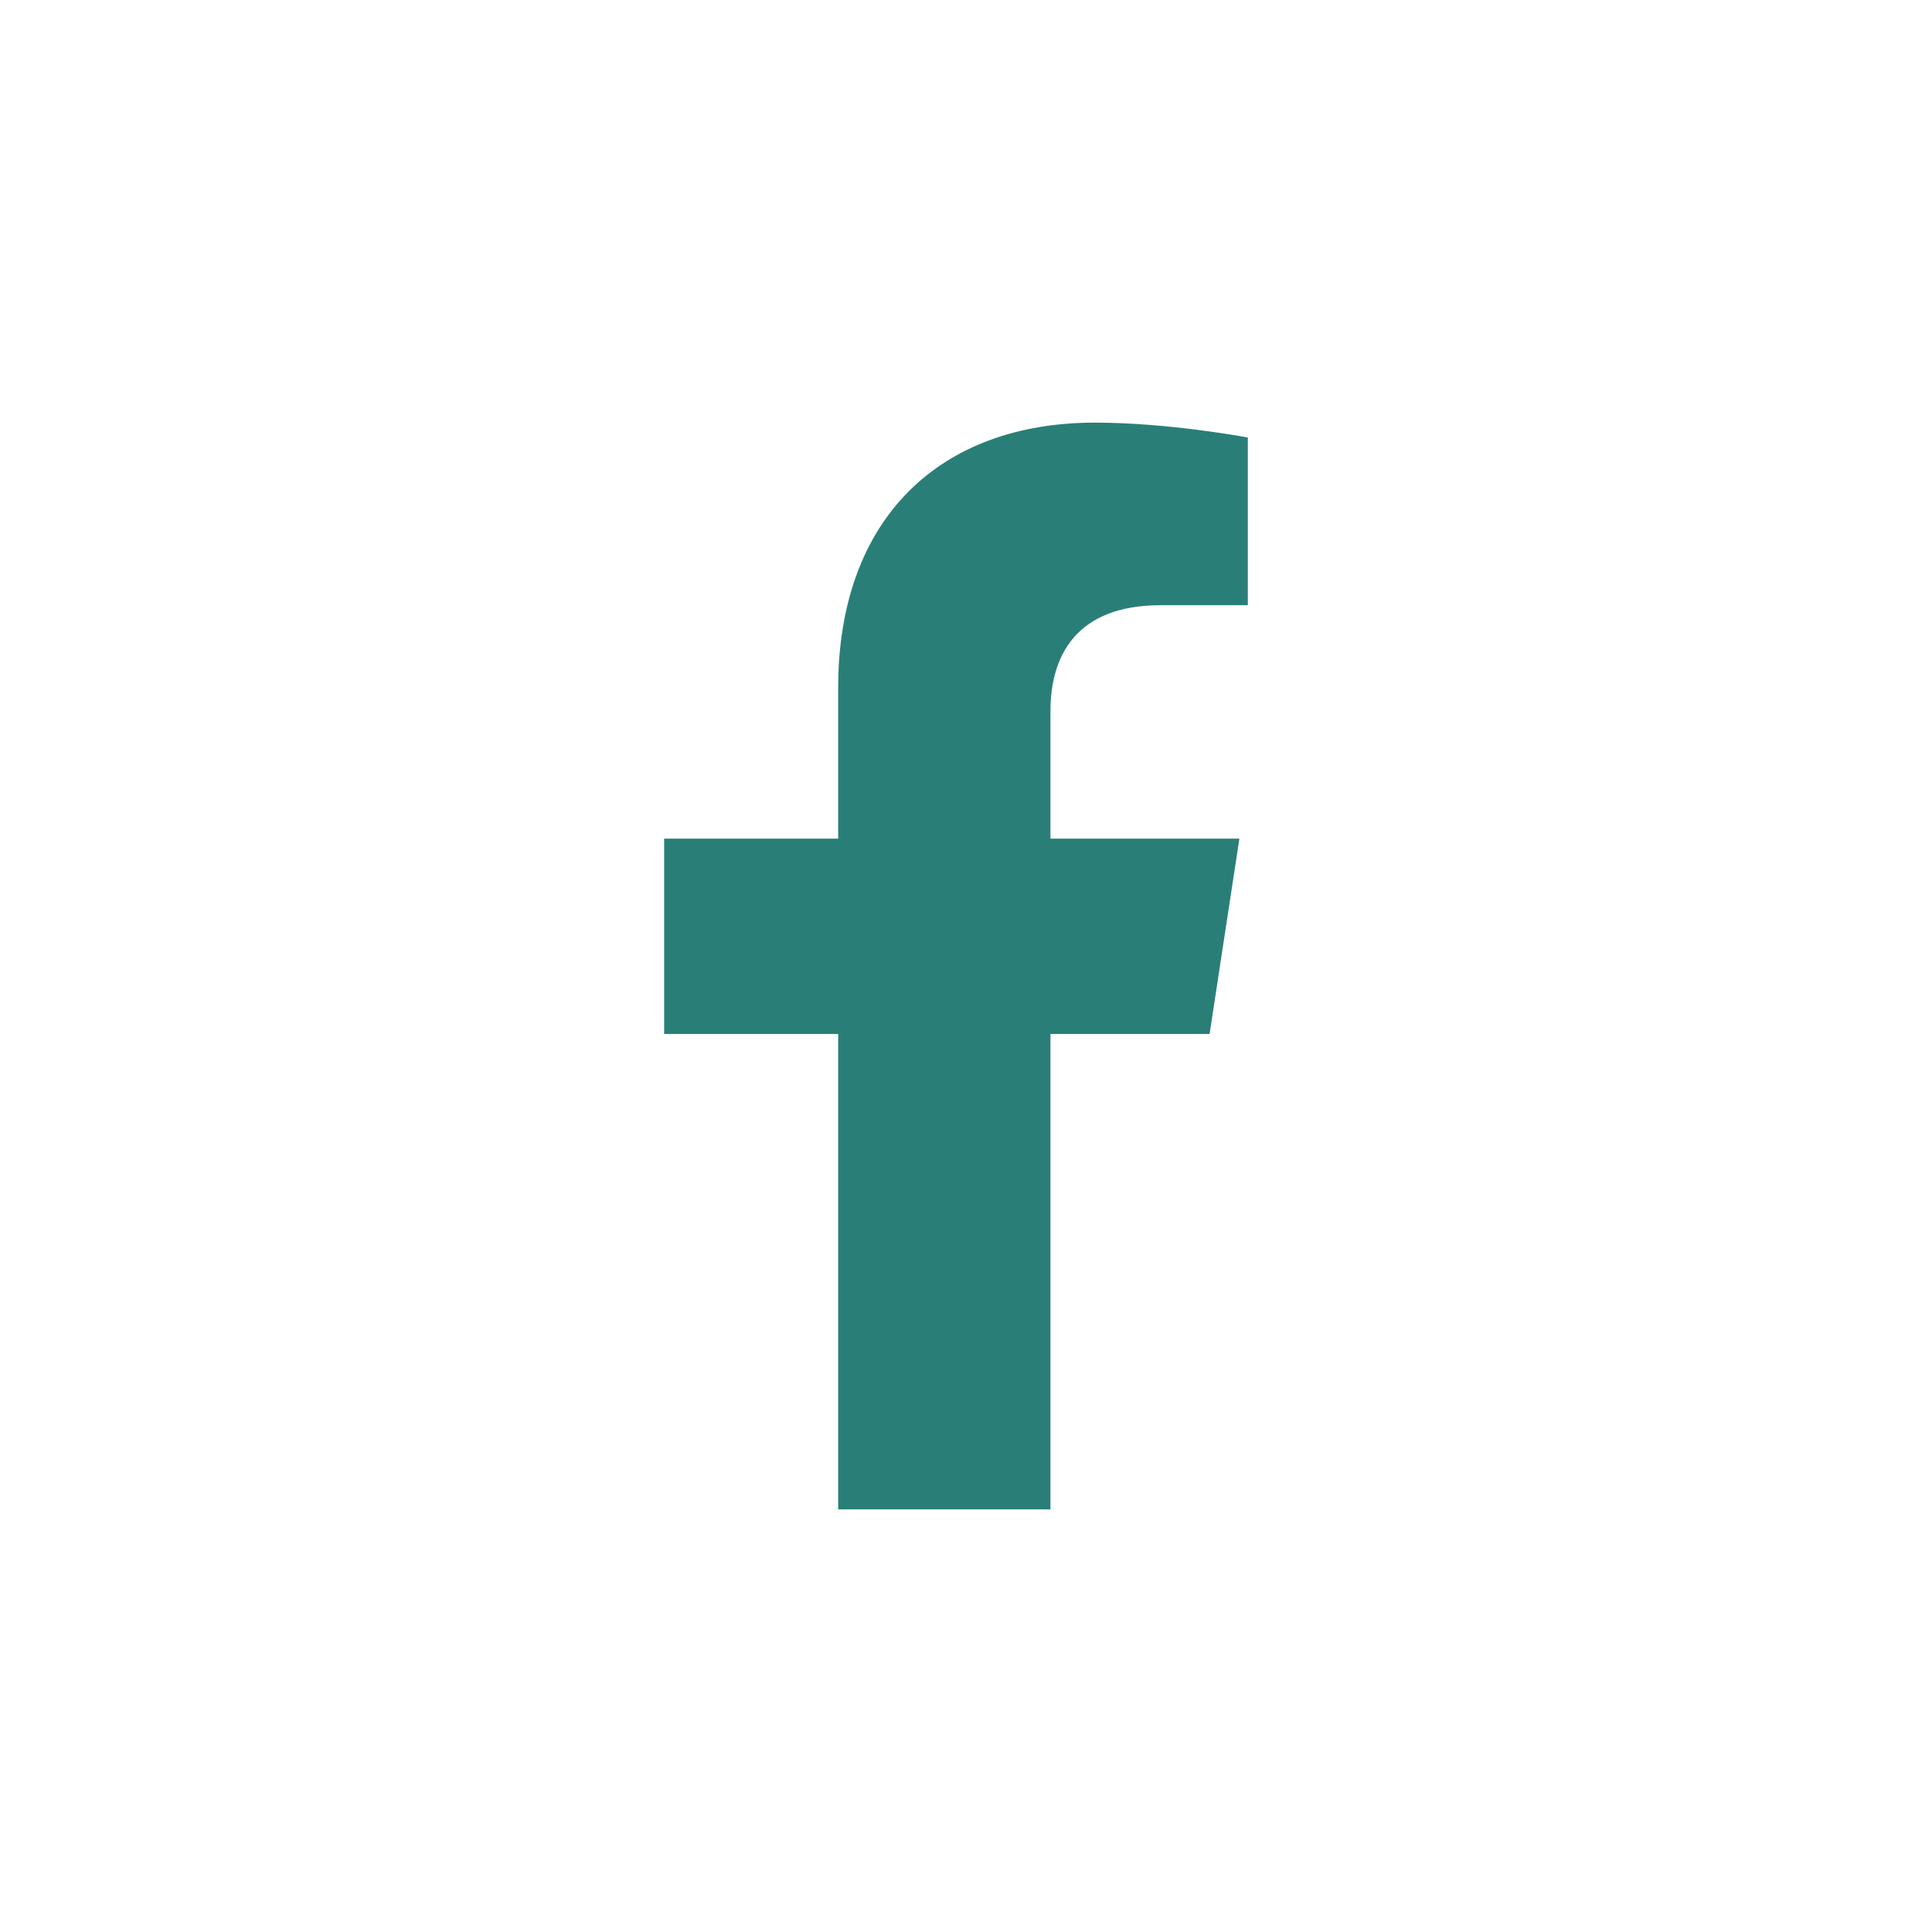 <svg width="24" height="24" viewBox="0 0 24 24" fill="none" xmlns="http://www.w3.org/2000/svg">
<g clip-path="url(#clip0_1458_15759)">
<path d="M15.026 12.844H13.049V18.75H10.412V12.844H8.25V10.418H10.412V8.546C10.412 6.437 11.678 5.25 13.602 5.25C14.525 5.25 15.501 5.435 15.501 5.435V7.518H14.42C13.365 7.518 13.049 8.15 13.049 8.836V10.418H15.396L15.026 12.844Z" fill="#297F78"/>
</g>
<defs>
<clipPath id="clip0_1458_15759">
<rect width="24" height="24" fill="white"/>
</clipPath>
</defs>
</svg>
